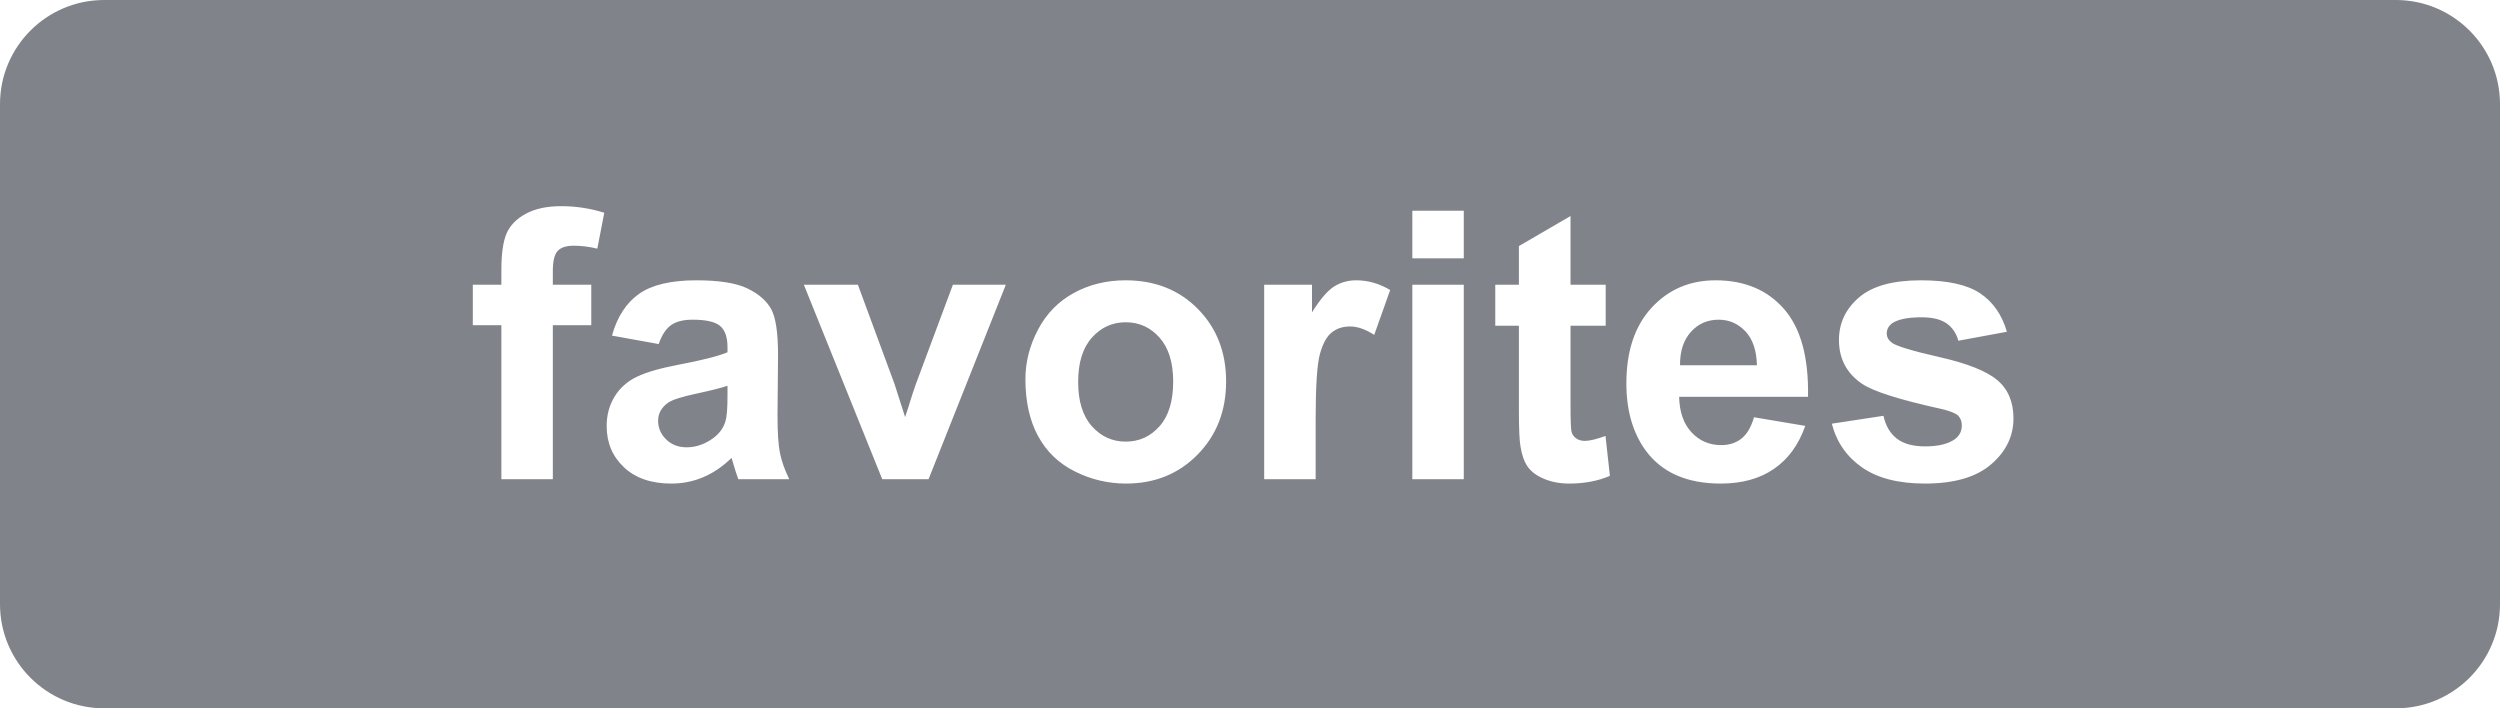 <?xml version="1.0" encoding="UTF-8"?>
<svg width="120px" height="34px" viewBox="0 0 120 34" version="1.1" xmlns="http://www.w3.org/2000/svg" xmlns:xlink="http://www.w3.org/1999/xlink">
    <title>Favorites</title>
    <g fill="#80848A" stroke="none" stroke-width="1" fill-rule="evenodd">
        <path d="M115,0 C117.761,-5.07265313e-16 120,2.239 120,5 L120,29 C120,31.761 117.761,34 115,34 L5,34 C2.239,34 3.38176876e-16,31.761 0,29 L0,5 C-3.38176876e-16,2.239 2.239,2.28362215e-15 5,0 L115,0 Z M33.417,13.455 C32.205,13.455 31.291,13.672 30.675,14.105 C30.06,14.539 29.626,15.207 29.375,16.109 L29.375,16.109 L31.616,16.514 C31.768,16.08 31.967,15.777 32.213,15.604 C32.459,15.431 32.802,15.345 33.242,15.345 C33.892,15.345 34.334,15.446 34.569,15.648 C34.803,15.85 34.92,16.188 34.92,16.663 L34.92,16.663 L34.92,16.909 C34.475,17.097 33.675,17.299 32.521,17.516 C31.666,17.68 31.011,17.872 30.557,18.091 C30.103,18.311 29.75,18.627 29.498,19.041 C29.246,19.454 29.12,19.924 29.12,20.451 C29.12,21.248 29.396,21.907 29.95,22.429 C30.504,22.95 31.261,23.211 32.222,23.211 C32.767,23.211 33.28,23.108 33.76,22.903 C34.241,22.698 34.692,22.391 35.114,21.98 C35.131,22.027 35.161,22.124 35.202,22.271 C35.295,22.593 35.375,22.836 35.439,23 L35.439,23 L37.882,23 C37.666,22.555 37.518,22.137 37.438,21.748 C37.359,21.358 37.32,20.753 37.32,19.933 L37.32,19.933 L37.346,17.05 C37.346,15.978 37.236,15.241 37.017,14.839 C36.797,14.438 36.417,14.107 35.878,13.846 C35.339,13.585 34.519,13.455 33.417,13.455 Z M54.028,13.455 C53.114,13.455 52.286,13.657 51.545,14.062 C50.804,14.466 50.231,15.052 49.827,15.819 C49.422,16.587 49.22,17.381 49.22,18.201 C49.22,19.273 49.422,20.183 49.827,20.93 C50.231,21.677 50.821,22.244 51.598,22.631 C52.374,23.018 53.19,23.211 54.045,23.211 C55.428,23.211 56.575,22.747 57.486,21.818 C58.397,20.889 58.853,19.719 58.853,18.307 C58.853,16.906 58.402,15.748 57.5,14.831 C56.597,13.914 55.44,13.455 54.028,13.455 Z M75.385,10.37 L72.907,11.812 L72.907,13.666 L71.773,13.666 L71.773,15.635 L72.907,15.635 L72.907,19.704 C72.907,20.577 72.933,21.157 72.986,21.444 C73.05,21.849 73.166,22.169 73.333,22.407 C73.5,22.644 73.762,22.837 74.12,22.987 C74.477,23.136 74.878,23.211 75.324,23.211 C76.05,23.211 76.701,23.088 77.275,22.842 L77.275,22.842 L77.064,20.926 C76.63,21.084 76.299,21.163 76.071,21.163 C75.907,21.163 75.768,21.122 75.653,21.04 C75.539,20.958 75.466,20.854 75.434,20.728 C75.401,20.602 75.385,20.158 75.385,19.396 L75.385,15.635 L77.073,15.635 L77.073,13.666 L75.385,13.666 L75.385,10.37 Z M82.346,13.455 C81.11,13.455 80.087,13.893 79.279,14.769 C78.47,15.645 78.066,16.856 78.066,18.403 C78.066,19.698 78.374,20.771 78.989,21.62 C79.768,22.681 80.969,23.211 82.592,23.211 C83.618,23.211 84.472,22.975 85.154,22.503 C85.837,22.032 86.336,21.345 86.653,20.442 L86.653,20.442 L84.192,20.029 C84.057,20.498 83.858,20.838 83.594,21.049 C83.331,21.26 83.005,21.365 82.619,21.365 C82.05,21.365 81.576,21.162 81.195,20.754 C80.814,20.347 80.615,19.777 80.597,19.045 L80.597,19.045 L86.785,19.045 C86.82,17.152 86.436,15.748 85.633,14.831 C84.831,13.914 83.735,13.455 82.346,13.455 Z M92.199,13.455 C90.857,13.455 89.867,13.73 89.228,14.281 C88.589,14.832 88.27,15.512 88.27,16.32 C88.27,17.217 88.639,17.917 89.377,18.421 C89.911,18.784 91.173,19.186 93.166,19.625 C93.593,19.725 93.869,19.833 93.992,19.95 C94.109,20.073 94.167,20.229 94.167,20.416 C94.167,20.691 94.059,20.911 93.842,21.075 C93.52,21.31 93.04,21.427 92.401,21.427 C91.821,21.427 91.37,21.302 91.047,21.053 C90.725,20.804 90.511,20.439 90.406,19.959 L90.406,19.959 L87.927,20.337 C88.156,21.222 88.641,21.922 89.382,22.438 C90.123,22.953 91.129,23.211 92.401,23.211 C93.801,23.211 94.859,22.903 95.574,22.288 C96.289,21.673 96.646,20.938 96.646,20.082 C96.646,19.297 96.388,18.685 95.873,18.245 C95.351,17.812 94.433,17.445 93.117,17.146 C91.802,16.848 91.033,16.616 90.81,16.452 C90.646,16.329 90.564,16.18 90.564,16.004 C90.564,15.799 90.658,15.632 90.845,15.503 C91.126,15.321 91.592,15.23 92.243,15.23 C92.758,15.23 93.155,15.327 93.434,15.521 C93.712,15.714 93.901,15.992 94,16.355 L94,16.355 L96.33,15.925 C96.095,15.11 95.667,14.495 95.046,14.079 C94.425,13.663 93.476,13.455 92.199,13.455 Z M26.94,9.896 C26.254,9.896 25.688,10.017 25.239,10.26 C24.791,10.503 24.483,10.818 24.316,11.205 C24.149,11.592 24.066,12.178 24.066,12.963 L24.066,12.963 L24.066,13.666 L22.695,13.666 L22.695,15.608 L24.066,15.608 L24.066,23 L26.536,23 L26.536,15.608 L28.381,15.608 L28.381,13.666 L26.536,13.666 L26.536,13.007 C26.536,12.532 26.613,12.211 26.769,12.044 C26.924,11.877 27.18,11.794 27.538,11.794 C27.901,11.794 28.279,11.841 28.671,11.935 L28.671,11.935 L29.005,10.212 C28.332,10.001 27.643,9.896 26.94,9.896 Z M65.102,13.455 C64.704,13.455 64.348,13.555 64.034,13.754 C63.721,13.953 63.368,14.366 62.975,14.993 L62.975,14.993 L62.975,13.666 L60.681,13.666 L60.681,23 L63.151,23 L63.151,20.117 C63.151,18.529 63.22,17.486 63.357,16.988 C63.495,16.49 63.684,16.146 63.924,15.956 C64.165,15.765 64.458,15.67 64.803,15.67 C65.161,15.67 65.547,15.805 65.963,16.074 L65.963,16.074 L66.728,13.921 C66.207,13.61 65.665,13.455 65.102,13.455 Z M70.261,13.666 L67.792,13.666 L67.792,23 L70.261,23 L70.261,13.666 Z M41.178,13.666 L38.585,13.666 L42.347,23 L44.571,23 L48.28,13.666 L45.74,13.666 L43.964,18.43 C43.871,18.693 43.783,18.957 43.701,19.221 C43.666,19.35 43.581,19.616 43.446,20.021 L43.445,20.019 L42.936,18.43 L41.178,13.666 Z M34.92,18.518 L34.92,19.01 C34.92,19.602 34.888,20.003 34.824,20.214 C34.73,20.536 34.534,20.809 34.235,21.031 C33.831,21.324 33.406,21.471 32.96,21.471 C32.562,21.471 32.234,21.345 31.976,21.093 C31.718,20.841 31.589,20.542 31.589,20.196 C31.589,19.845 31.75,19.555 32.073,19.326 C32.284,19.186 32.732,19.042 33.417,18.896 C34.103,18.749 34.604,18.623 34.92,18.518 L34.92,18.518 Z M54.037,15.468 C54.681,15.468 55.222,15.714 55.658,16.206 C56.095,16.698 56.313,17.401 56.313,18.315 C56.313,19.253 56.095,19.968 55.658,20.46 C55.222,20.952 54.681,21.198 54.037,21.198 C53.392,21.198 52.85,20.952 52.411,20.46 C51.971,19.968 51.751,19.259 51.751,18.333 C51.751,17.407 51.971,16.698 52.411,16.206 C52.85,15.714 53.392,15.468 54.037,15.468 Z M82.496,15.345 C83,15.345 83.427,15.531 83.779,15.903 C84.13,16.275 84.315,16.818 84.333,17.533 L84.333,17.533 L80.641,17.533 C80.635,16.859 80.808,16.326 81.16,15.934 C81.511,15.541 81.957,15.345 82.496,15.345 Z M70.261,10.115 L67.792,10.115 L67.792,12.4 L70.261,12.4 L70.261,10.115 Z"></path>
    </g>
</svg>
